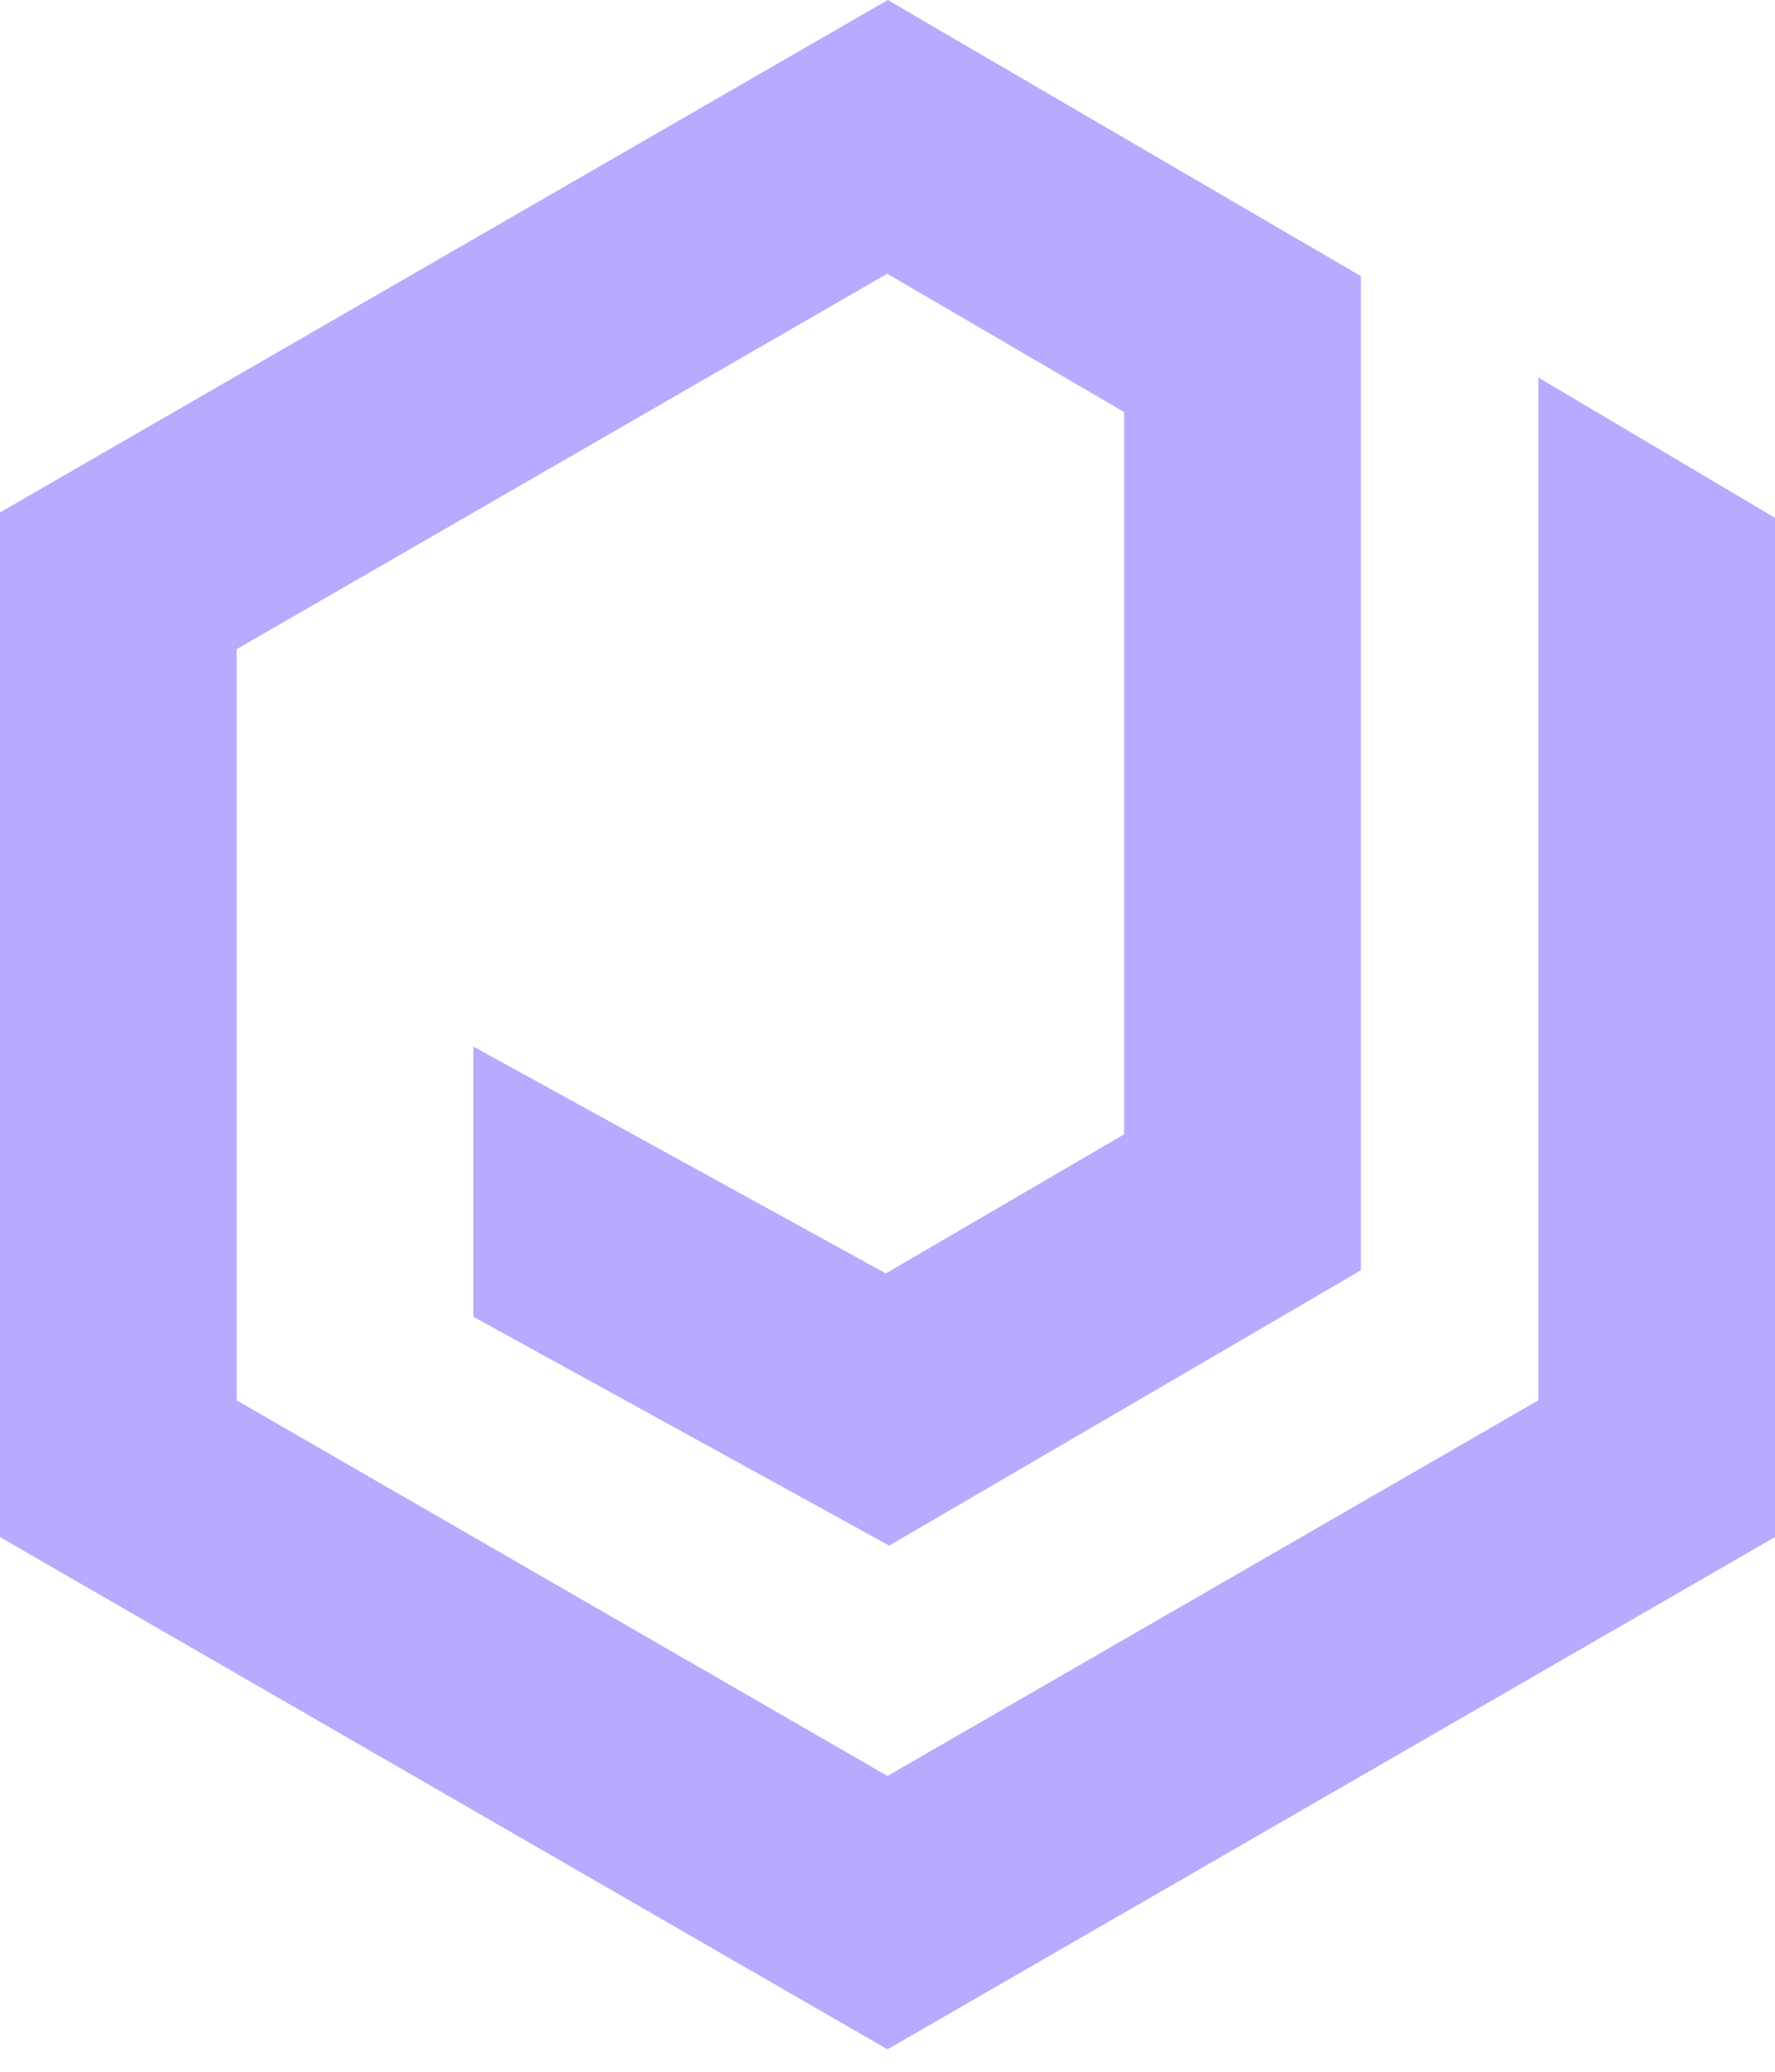 <svg width="30" height="35" fill="none" xmlns="http://www.w3.org/2000/svg"><path fill-rule="evenodd" clip-rule="evenodd" d="M26 6.378v17.279l-11 6.346-11-6.346v-12.69l10.995-6.343L19 6.961v12.202l-4.029 2.35L8 17.68v4.565l6.036 3.32.993.546.979-.571 6-3.5.992-.58V4.664l-.992-.578-6-3.5L15.006 0 14 .58 1 8.08 0 8.657V25.967l1 .578 13 7.5 1 .576 1-.577 13-7.5 1-.577V8.748l-4-2.37Z" fill="#B6ABFF"/></svg>
